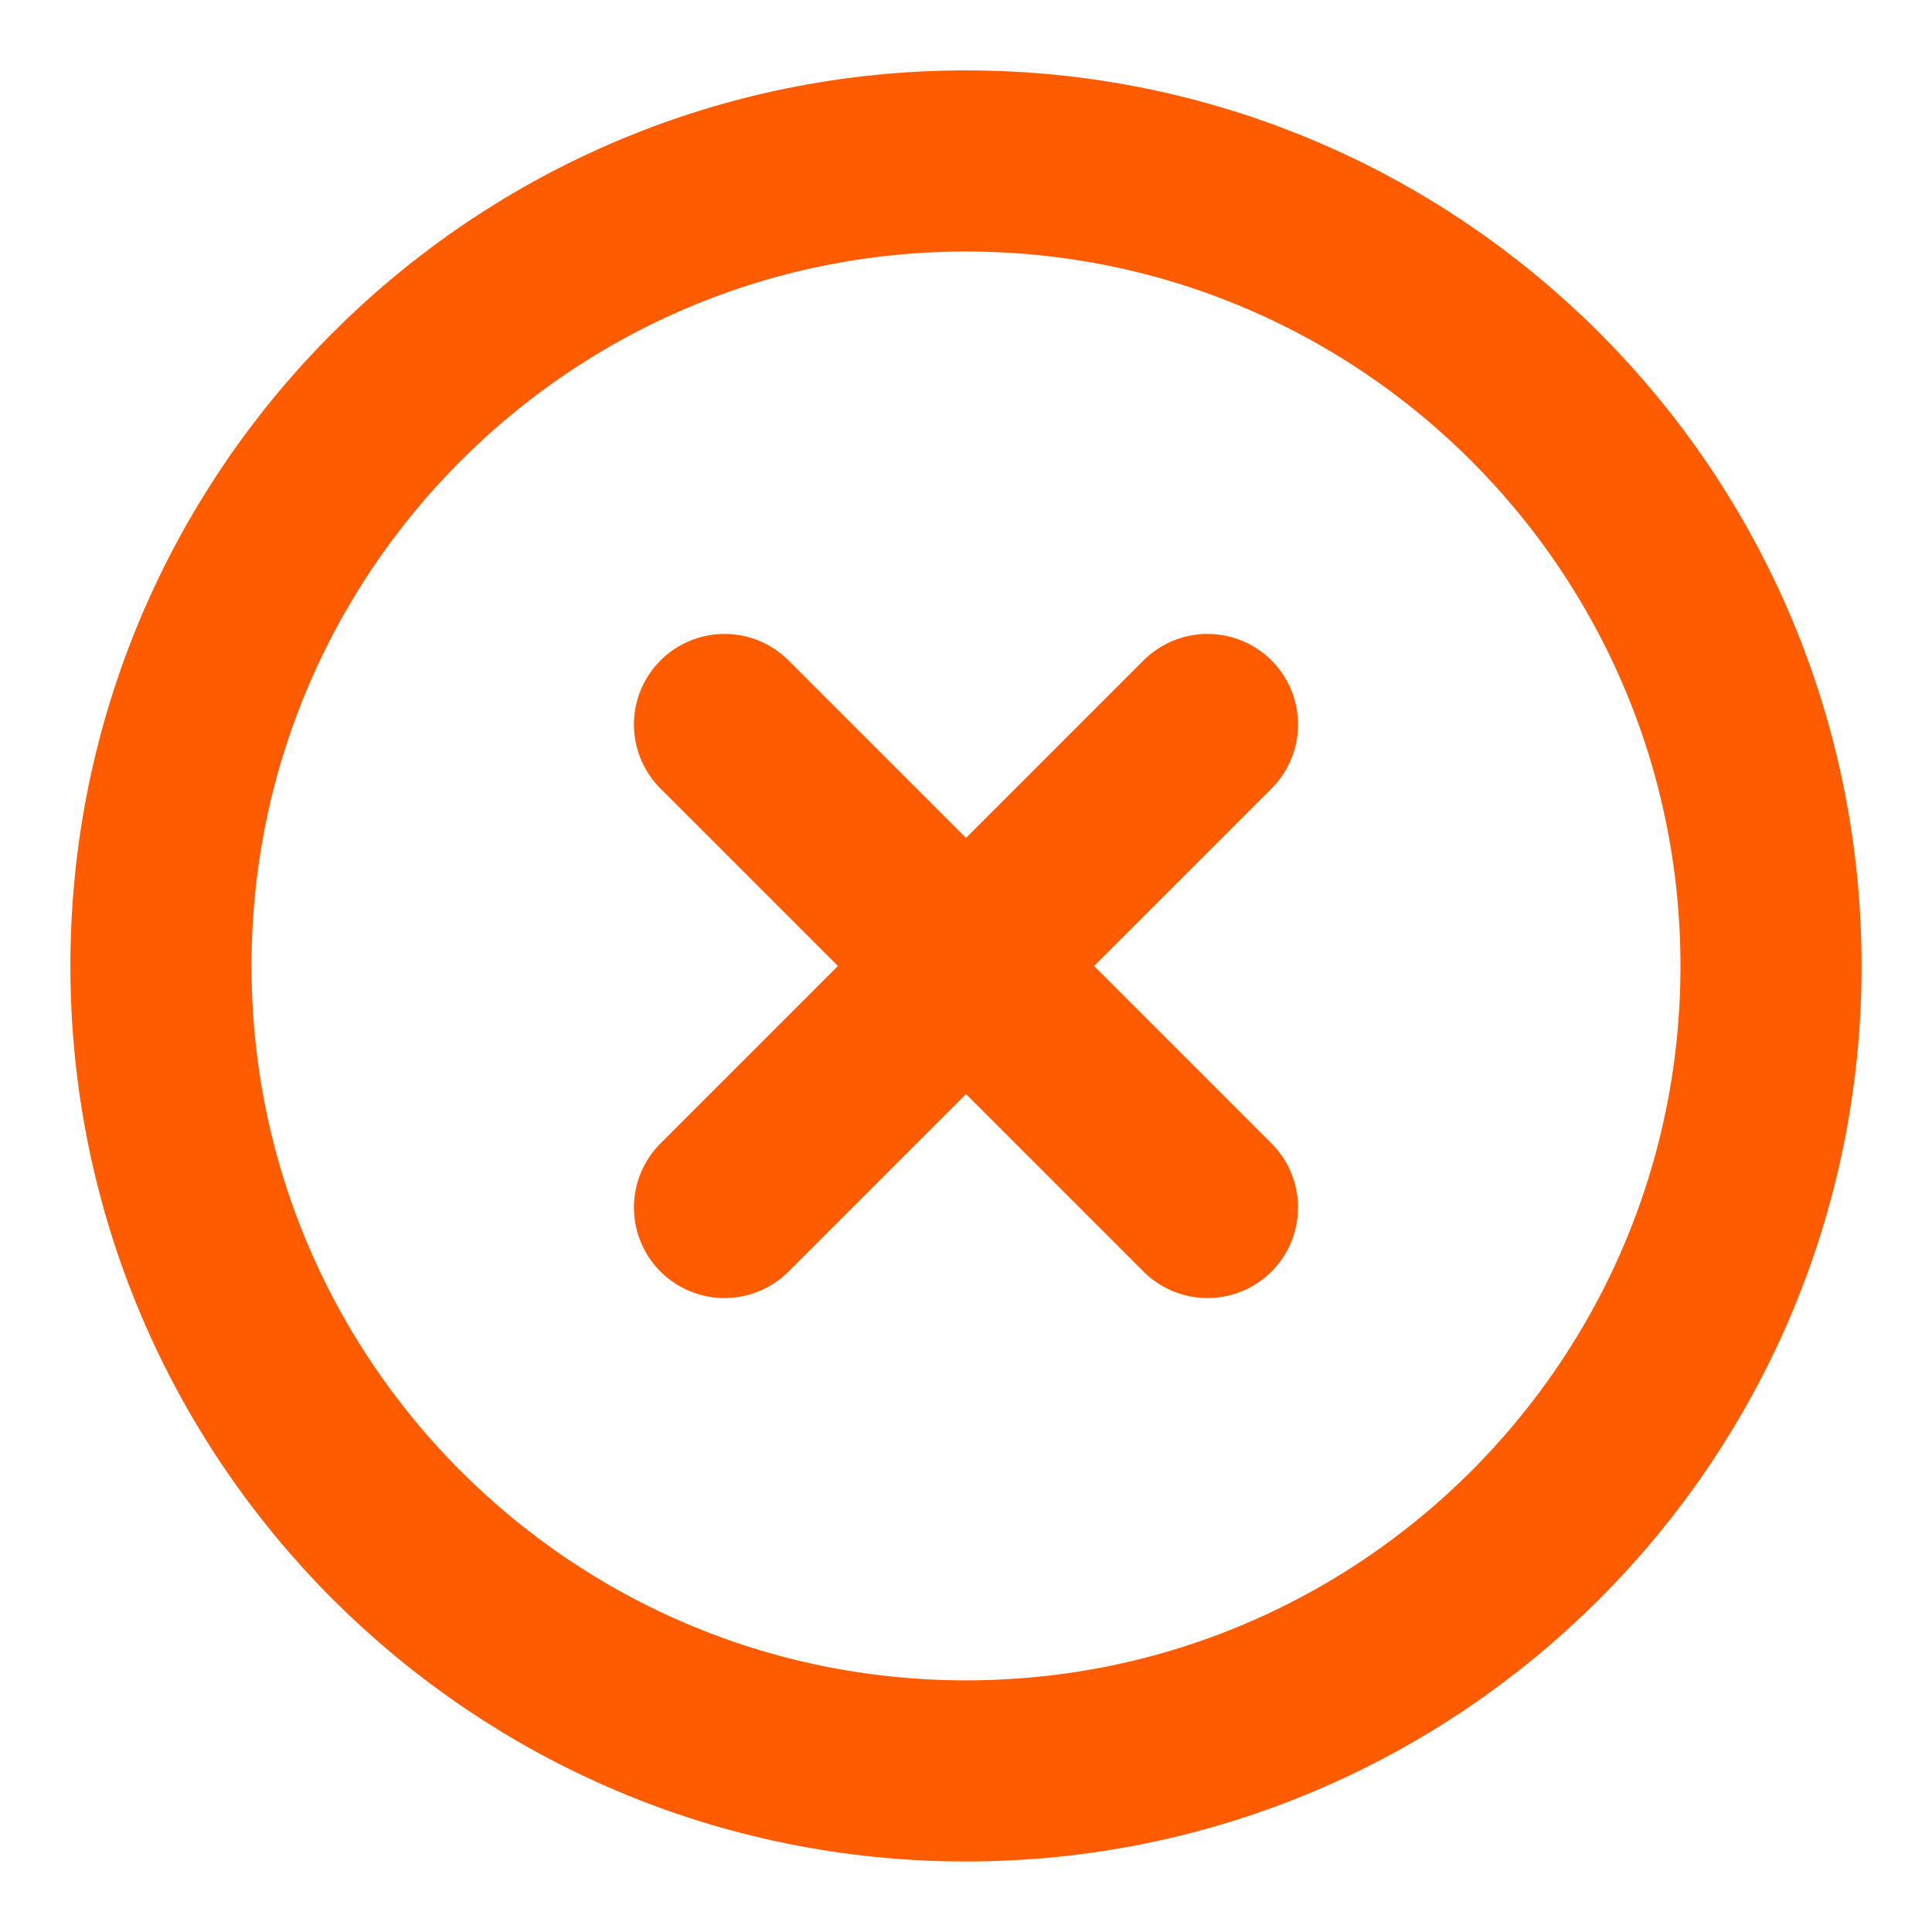 <svg width="16" height="16" viewBox="0 0 16 16" fill="none" xmlns="http://www.w3.org/2000/svg">
    <path d="M8 14.666C11.682 14.666 14.667 11.682 14.667 8C14.667 4.318 11.682 1.333 8 1.333C4.318 1.333 1.333 4.318 1.333 8C1.333 11.682 4.318 14.666 8 14.666Z" stroke="#FF5B00" stroke-width="1.5" stroke-linecap="round" stroke-linejoin="round"/>
    <path d="M10 6L6 10" stroke="#FF5B00" stroke-width="1.5" stroke-linecap="round" stroke-linejoin="round"/>
    <path d="M6 6L10 10" stroke="#FF5B00" stroke-width="1.5" stroke-linecap="round" stroke-linejoin="round"/>
</svg>

